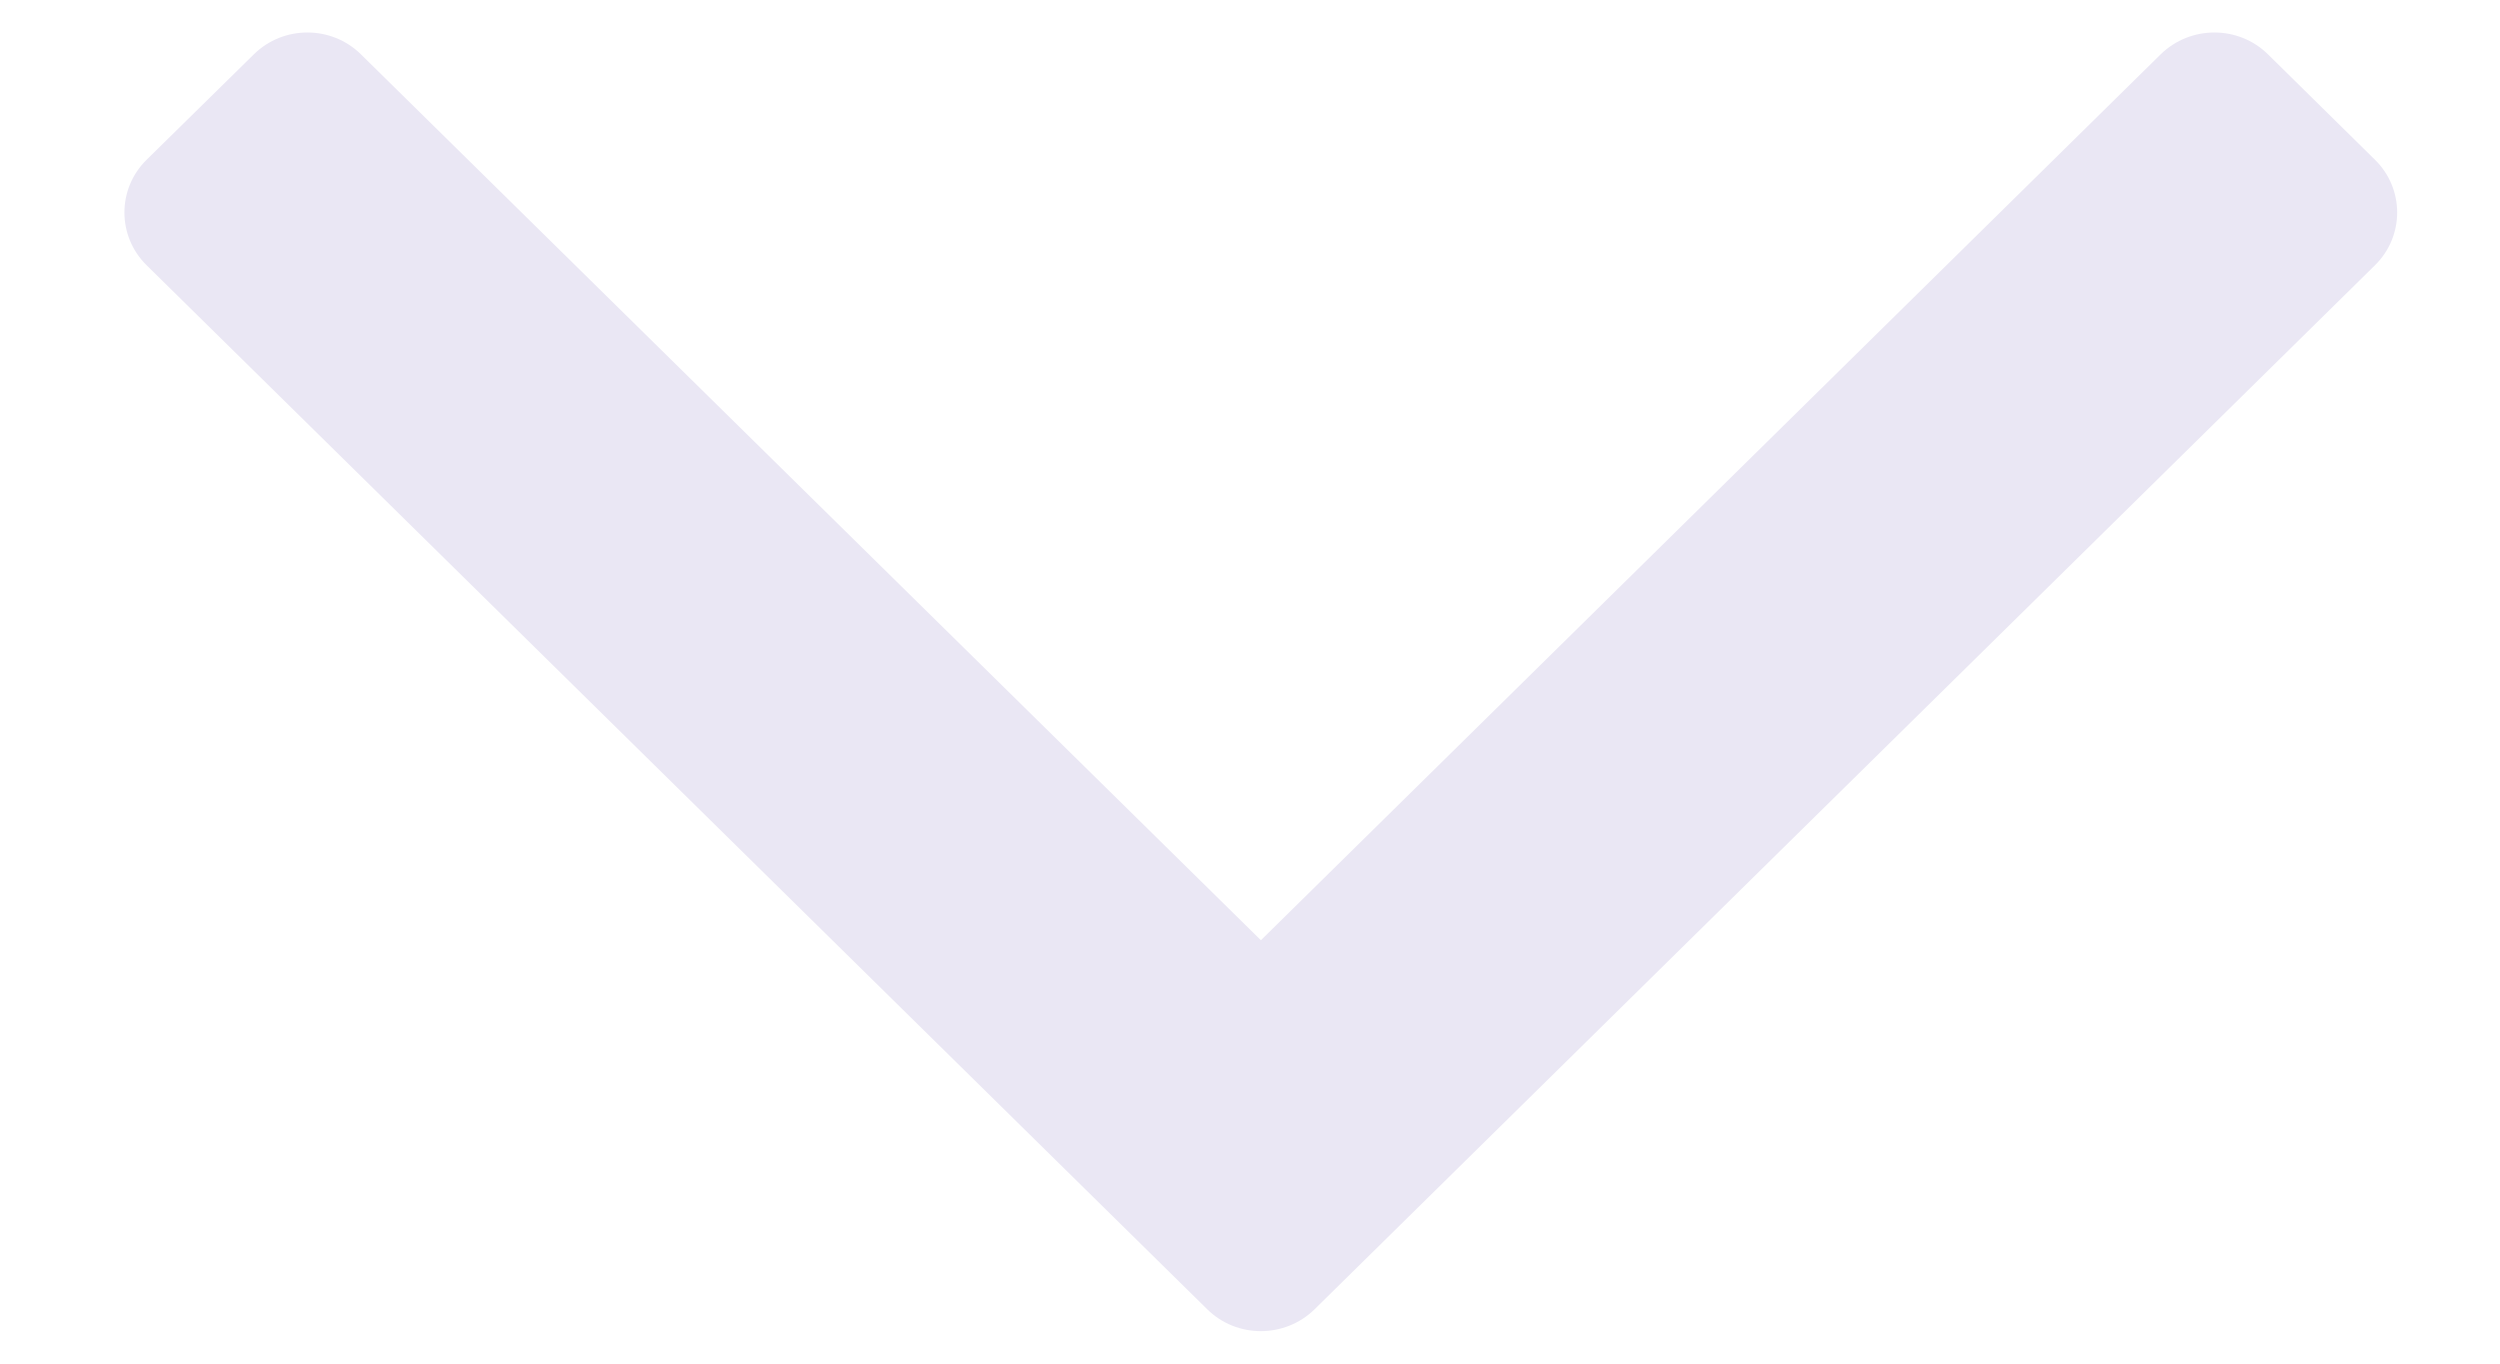<svg width="11" height="6" viewBox="0 0 11 6" fill="none" xmlns="http://www.w3.org/2000/svg">
<path fillRule="evenodd" clipRule="evenodd" d="M10.45 1.167C10.58 1.039 10.58 0.831 10.45 0.703L9.979 0.239C9.849 0.111 9.638 0.111 9.507 0.239L5.548 4.137L1.588 0.239C1.458 0.111 1.247 0.111 1.117 0.239L0.645 0.703C0.515 0.831 0.515 1.039 0.645 1.167L5.312 5.761C5.442 5.889 5.653 5.889 5.784 5.761L10.45 1.167Z" fill="#EAE7F4"/>
</svg>
